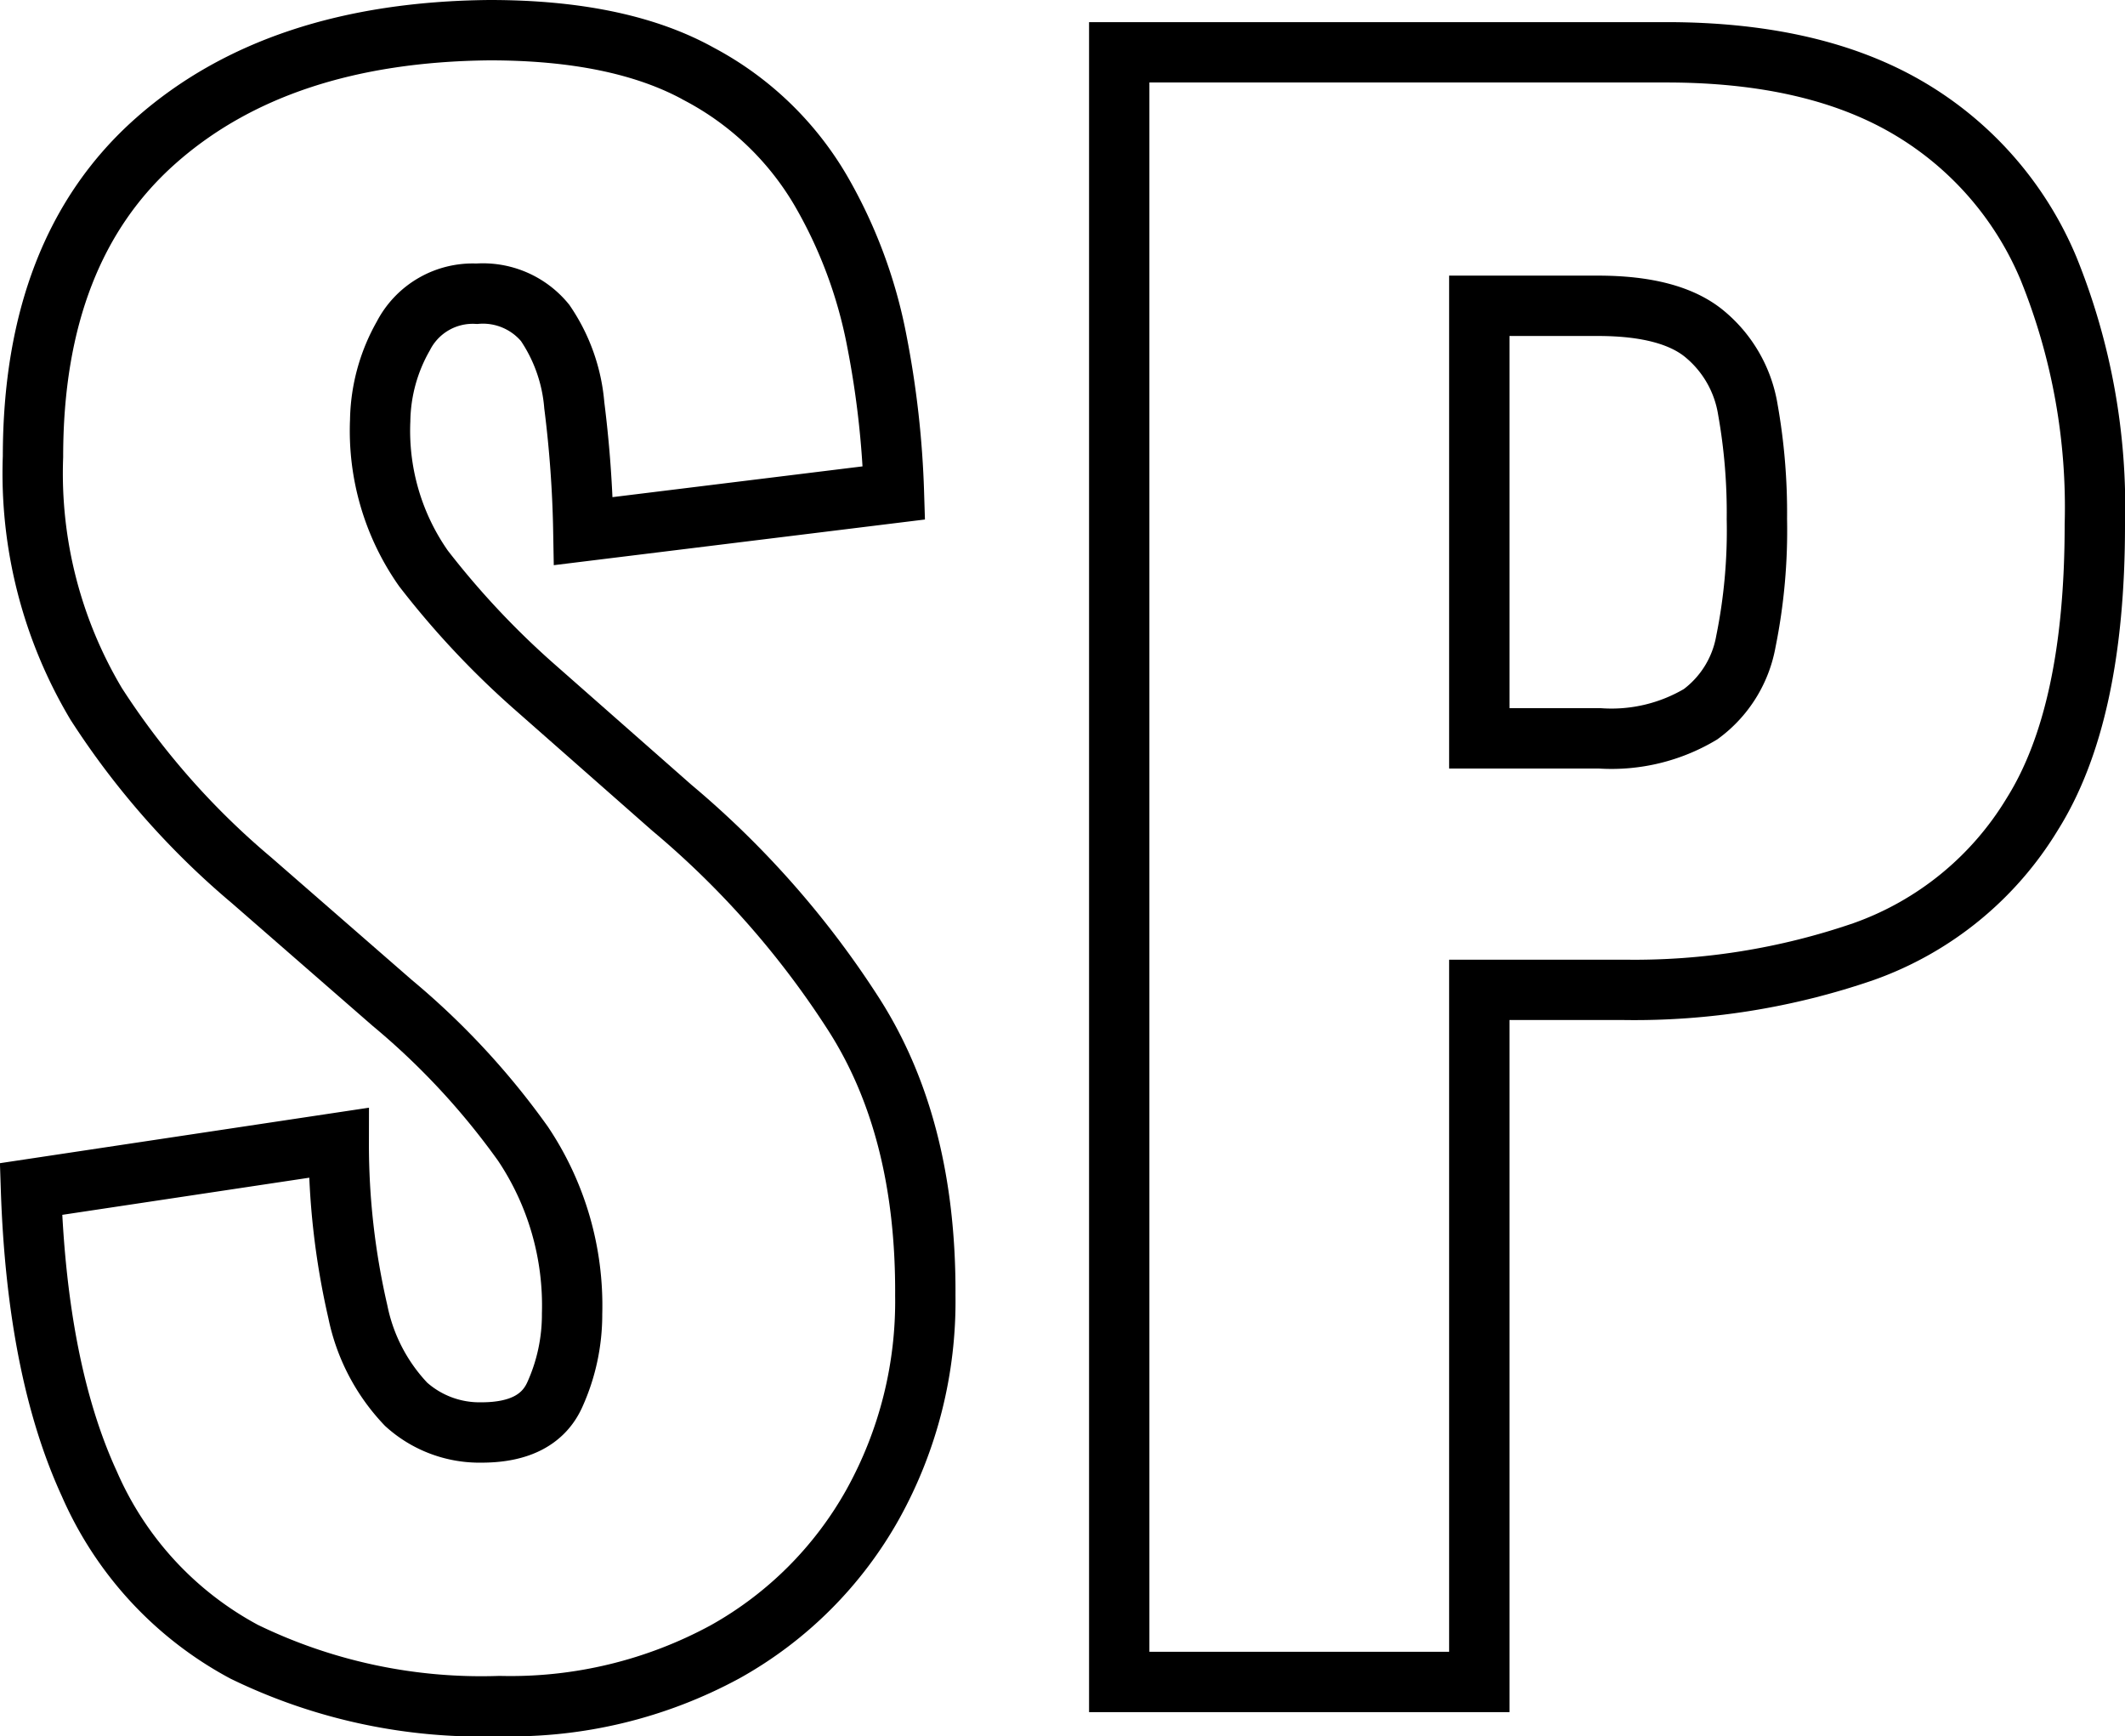 <svg xmlns="http://www.w3.org/2000/svg" viewBox="0 0 105.64 86.3"><defs><style>.cls-1{fill:none;stroke:#000;stroke-miterlimit:10;stroke-width:3px;}</style></defs><g id="Layer_2" data-name="Layer 2"><g id="logo"><path class="cls-1" d="M24.84,84.8a26.94,26.94,0,0,1-12.7-2.7,17.3,17.3,0,0,1-7.7-8.35Q1.84,68.1,1.54,59.1l15.3-2.3a37,37,0,0,0,.95,8.4,9.36,9.36,0,0,0,2.4,4.6,5.44,5.44,0,0,0,3.75,1.4c1.87,0,3.09-.63,3.65-1.9a9.65,9.65,0,0,0,.85-4A14.44,14.44,0,0,0,26,56.85a37.17,37.17,0,0,0-6.5-7l-7-6.1A39.2,39.2,0,0,1,4.79,35,22.37,22.37,0,0,1,1.64,22.7Q1.64,12.4,7.74,7T24.34,1.5q6.51,0,10.45,2.2a15.27,15.27,0,0,1,6,5.75,23.75,23.75,0,0,1,2.8,7.5,46.8,46.8,0,0,1,.85,7.55L29,26.4a58,58,0,0,0-.45-6.25,8.49,8.49,0,0,0-1.45-4.1,4,4,0,0,0-3.4-1.45,3.88,3.88,0,0,0-3.65,2.1,8.75,8.75,0,0,0-1.15,4.2,11.9,11.9,0,0,0,2.15,7.35,42.38,42.38,0,0,0,5.65,6l6.7,5.9a45.32,45.32,0,0,1,9,10.2Q46.05,56,46,64.4a20.77,20.77,0,0,1-2.6,10.35,19,19,0,0,1-7.35,7.35A22.36,22.36,0,0,1,24.84,84.8Z"/><path class="cls-1" d="M55.64,83.6V2.6h27.2q7.3,0,12,2.75a16.73,16.73,0,0,1,7,8,31.59,31.59,0,0,1,2.3,12.75q0,9.4-3.1,14.35a16.08,16.08,0,0,1-8.4,6.85,35,35,0,0,1-11.9,1.9h-7.2V83.6Zm17.9-46.9h6a8.64,8.64,0,0,0,5-1.2,5.73,5.73,0,0,0,2.25-3.6,27.79,27.79,0,0,0,.55-6.1,29.25,29.25,0,0,0-.45-5.45,6.14,6.14,0,0,0-2.15-3.75q-1.69-1.4-5.3-1.4h-5.9Z"/></g></g></svg>